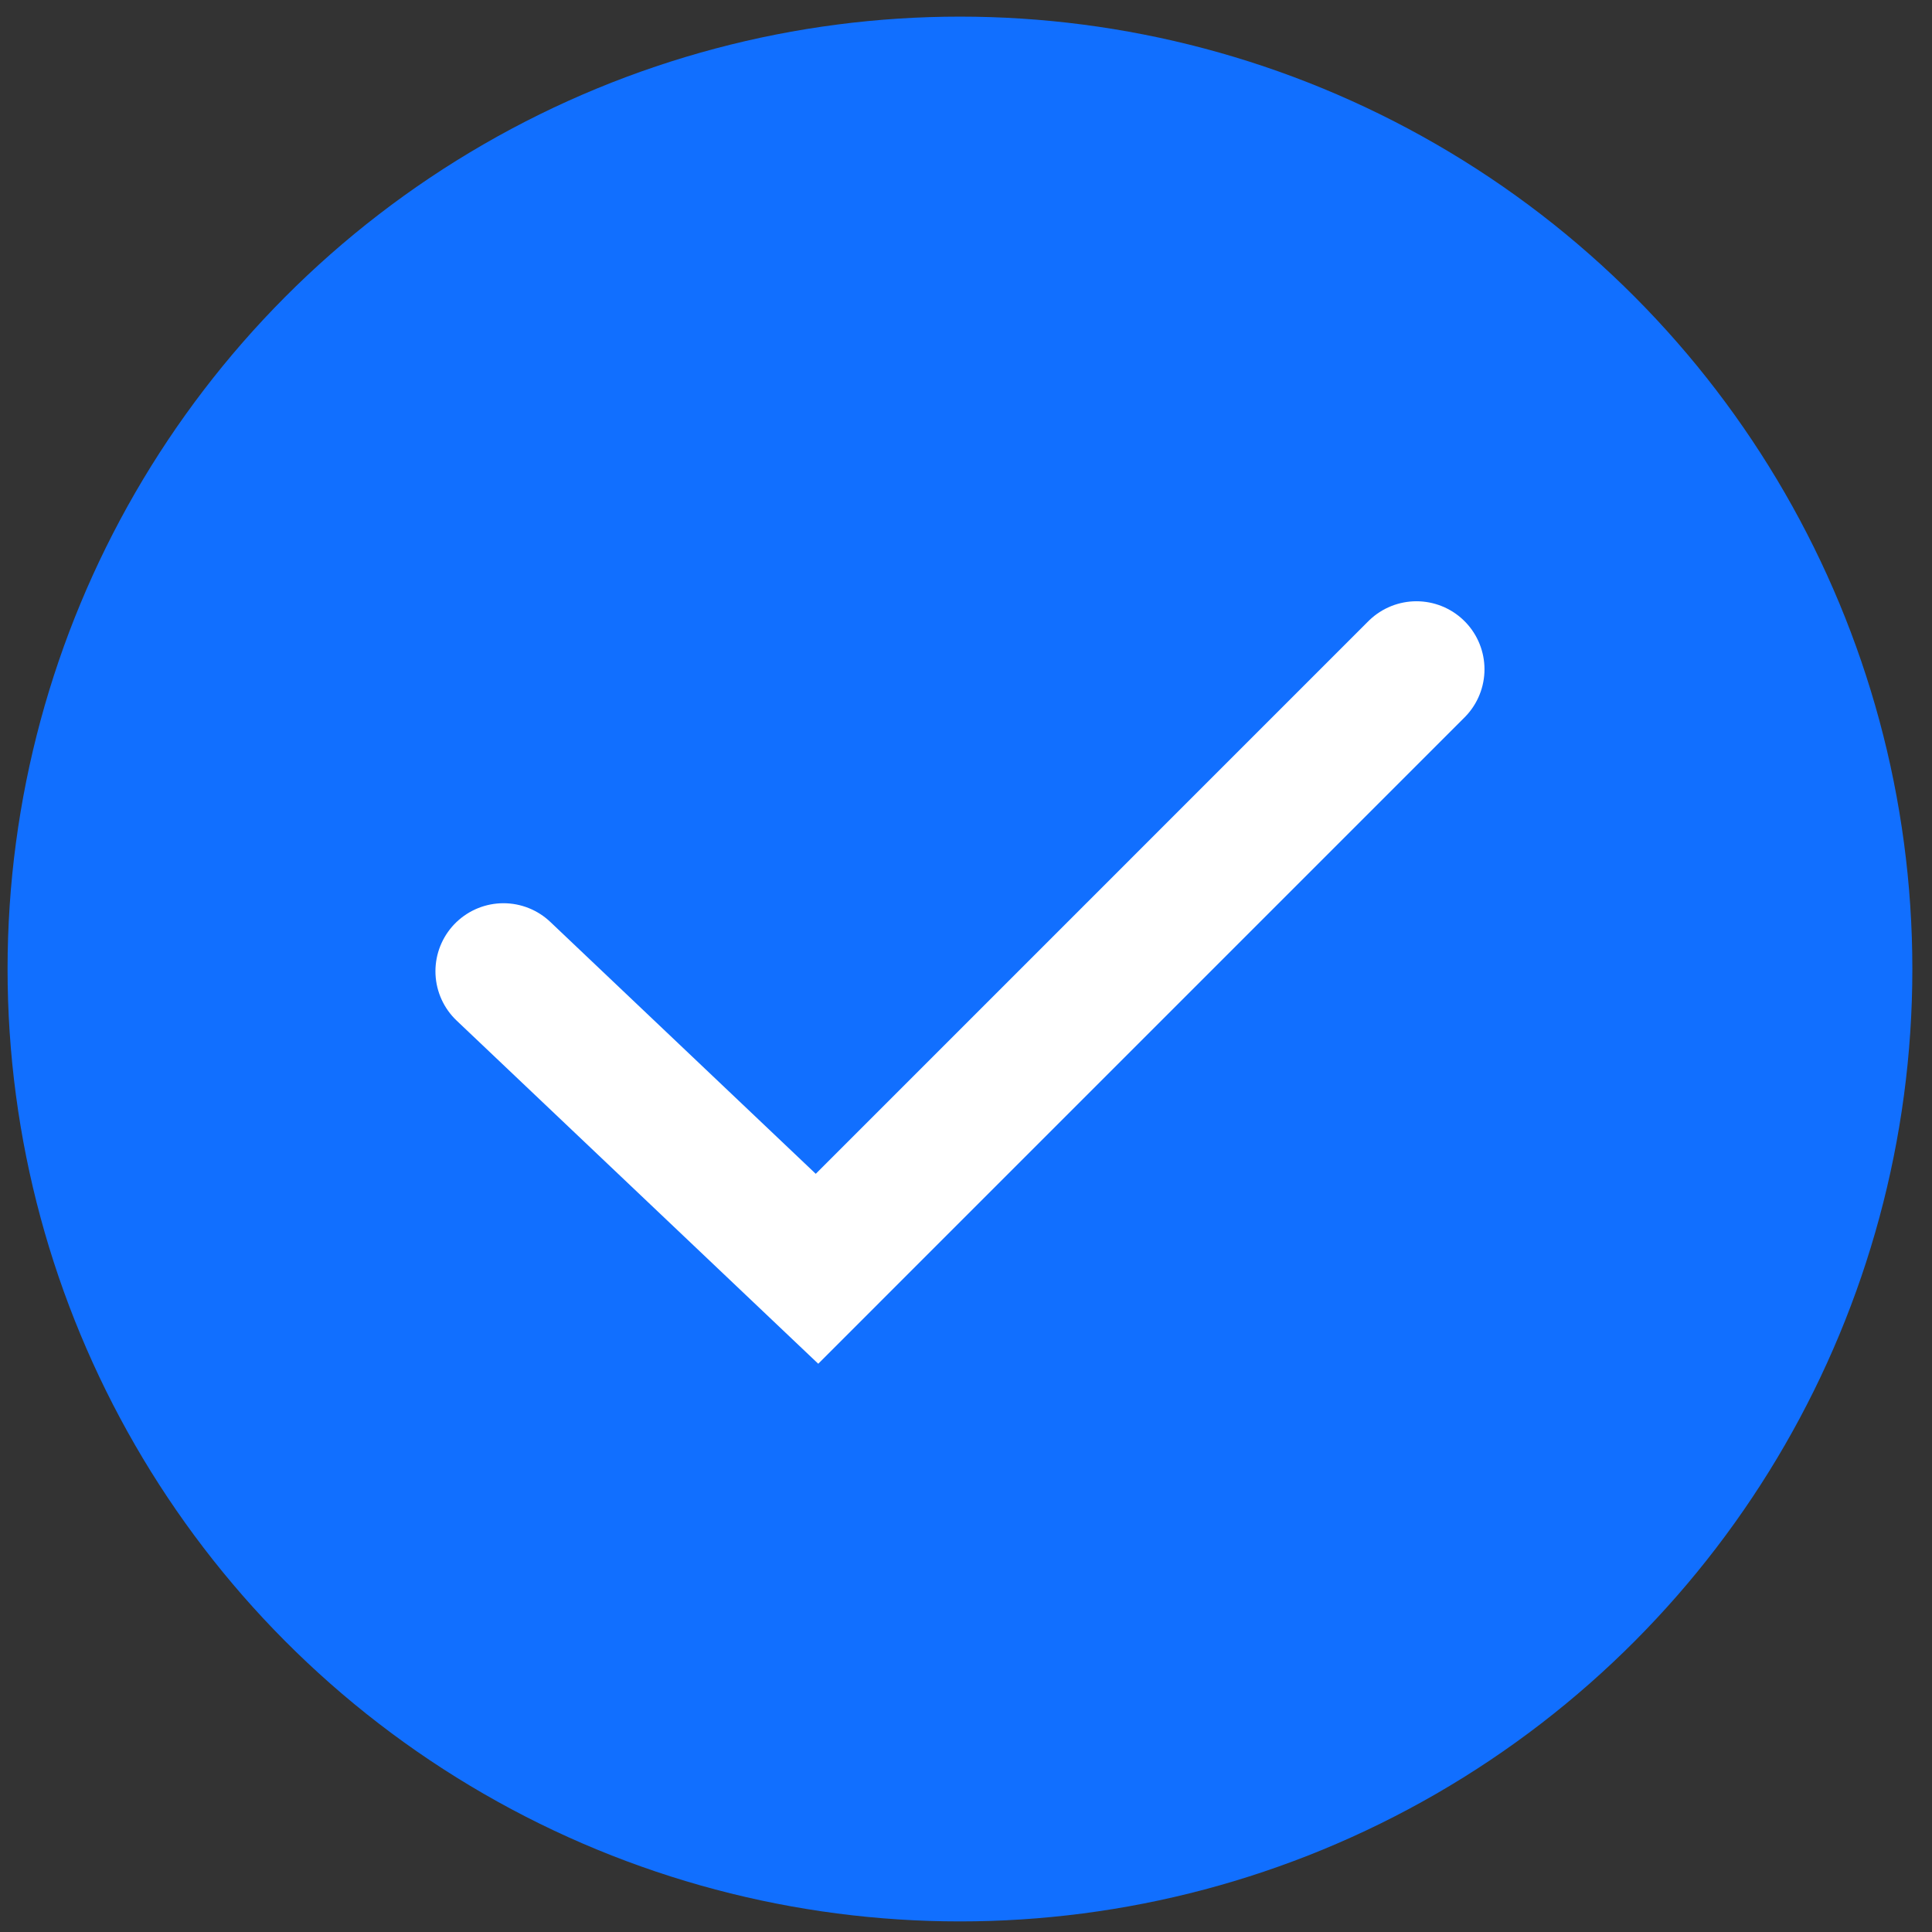 <svg width="71" height="71" viewBox="0 0 71 71" fill="none" xmlns="http://www.w3.org/2000/svg">
<rect x="0" y="0" width="71" height="71" fill="#333333" stroke="none"/>
<circle cx="35.278" cy="35.611" r="35" fill="#116FFF"/>
<path d="M18.502 35.693L30.024 46.627L52.054 24.596" stroke="white" stroke-width="5" stroke-linecap="round"/>
</svg>
